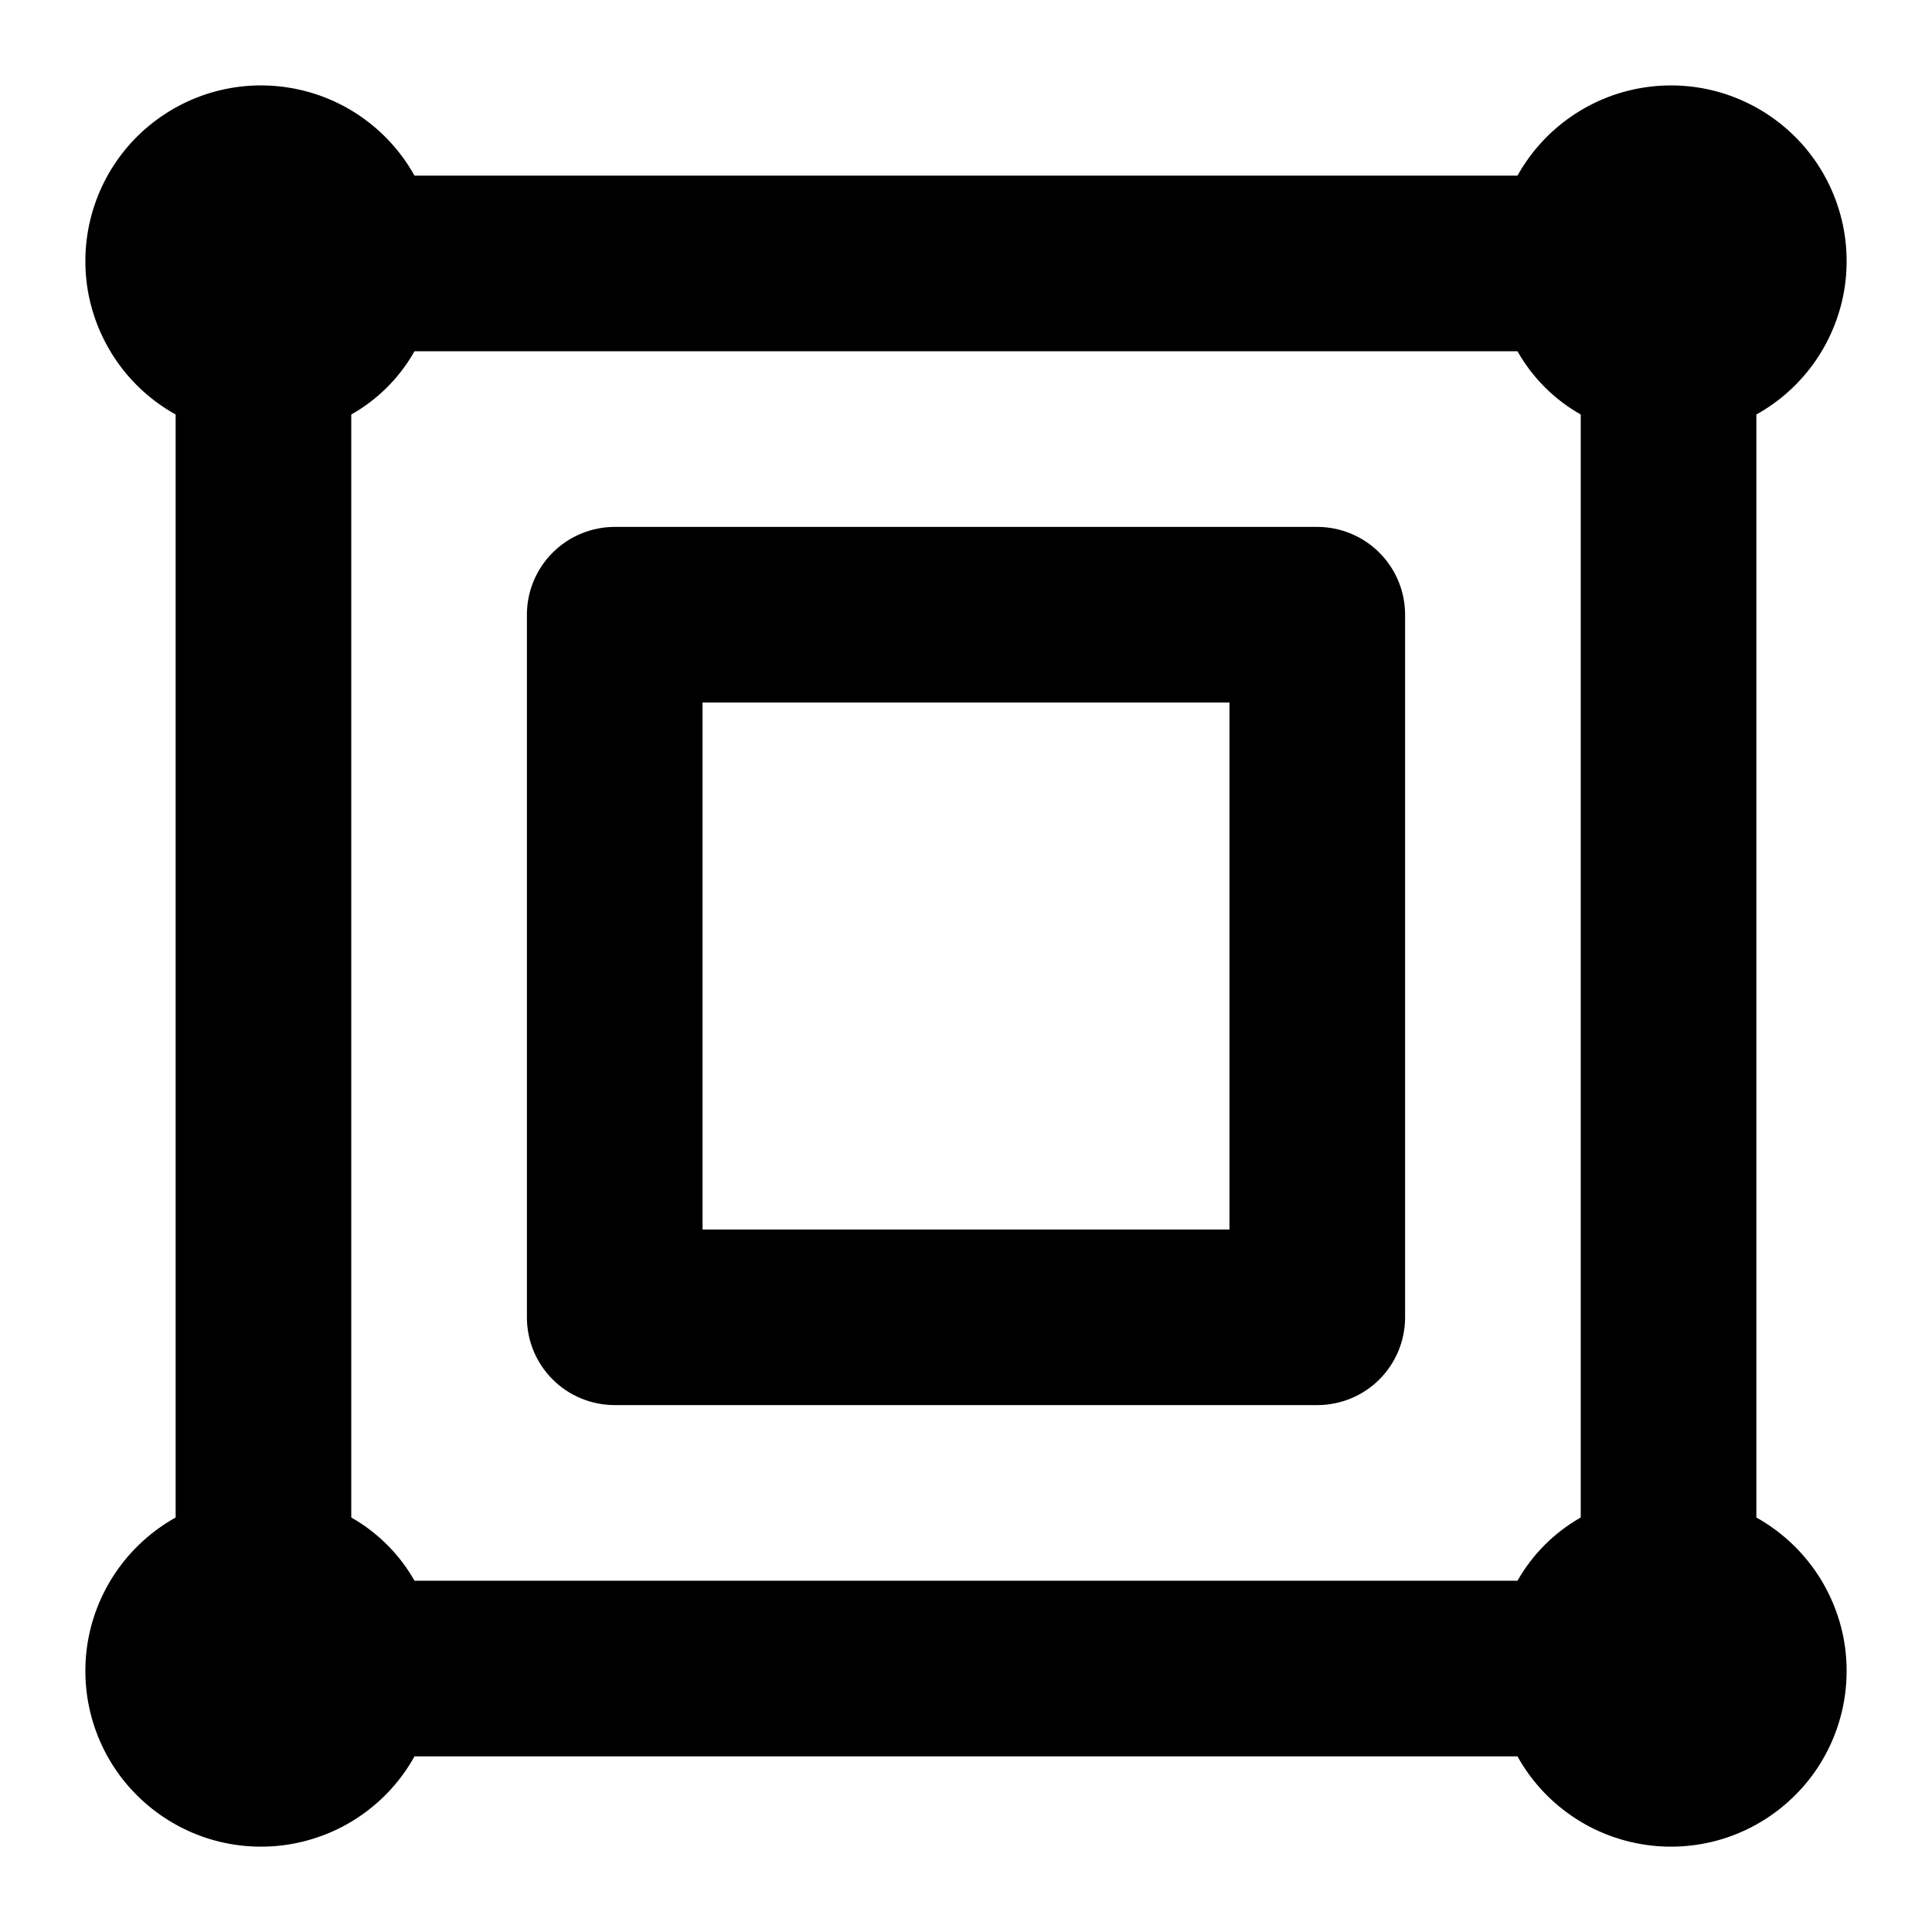 <svg width="16" height="16" viewBox="0 0 22 22" fill="none" xmlns="http://www.w3.org/2000/svg">
    <path d="M15 6H7C6.735 6 6.48 6.106 6.293 6.293C6.105 6.481 6 6.735 6 7V15.001C6 15.266 6.105 15.52 6.293 15.708C6.48 15.895 6.735 16 7 16H15C15.265 16 15.52 15.895 15.707 15.708C15.895 15.52 16 15.266 16 15.001V7C16 6.735 15.895 6.481 15.707 6.293C15.52 6.106 15.265 6 15 6ZM14 14.001H8V8H14V14.001ZM20 17.28V4.72C20.27 4.57 20.502 4.359 20.677 4.104C20.852 3.848 20.966 3.556 21.009 3.25C21.051 2.943 21.023 2.631 20.924 2.337C20.826 2.044 20.661 1.777 20.442 1.558C20.223 1.34 19.957 1.175 19.663 1.076C19.37 0.978 19.057 0.949 18.751 0.992C18.444 1.035 18.152 1.148 17.897 1.323C17.642 1.498 17.43 1.73 17.28 2H4.72C4.57 1.73 4.358 1.498 4.103 1.323C3.848 1.148 3.556 1.035 3.249 0.992C2.943 0.949 2.63 0.978 2.337 1.076C2.043 1.175 1.777 1.34 1.558 1.558C1.339 1.777 1.174 2.044 1.076 2.337C0.977 2.631 0.949 2.943 0.991 3.25C1.034 3.556 1.148 3.848 1.323 4.104C1.498 4.359 1.73 4.57 2 4.72V17.28C1.73 17.431 1.498 17.642 1.323 17.897C1.148 18.152 1.034 18.445 0.991 18.751C0.949 19.058 0.977 19.37 1.076 19.664C1.174 19.957 1.339 20.224 1.558 20.442C1.777 20.661 2.043 20.826 2.337 20.925C2.63 21.023 2.943 21.052 3.249 21.009C3.556 20.966 3.848 20.853 4.103 20.678C4.358 20.503 4.57 20.271 4.72 20H17.28C17.43 20.271 17.642 20.503 17.897 20.678C18.152 20.853 18.444 20.966 18.751 21.009C19.057 21.052 19.37 21.023 19.663 20.925C19.957 20.826 20.223 20.661 20.442 20.442C20.661 20.224 20.826 19.957 20.924 19.664C21.023 19.37 21.051 19.058 21.009 18.751C20.966 18.445 20.852 18.152 20.677 17.897C20.502 17.642 20.27 17.431 20 17.28ZM18 17.28C17.699 17.451 17.45 17.7 17.28 18H4.72C4.55 17.7 4.301 17.451 4 17.28V4.72C4.301 4.55 4.55 4.301 4.72 4H17.28C17.45 4.301 17.699 4.55 18 4.72V17.28Z" fill="black"/>
</svg>
